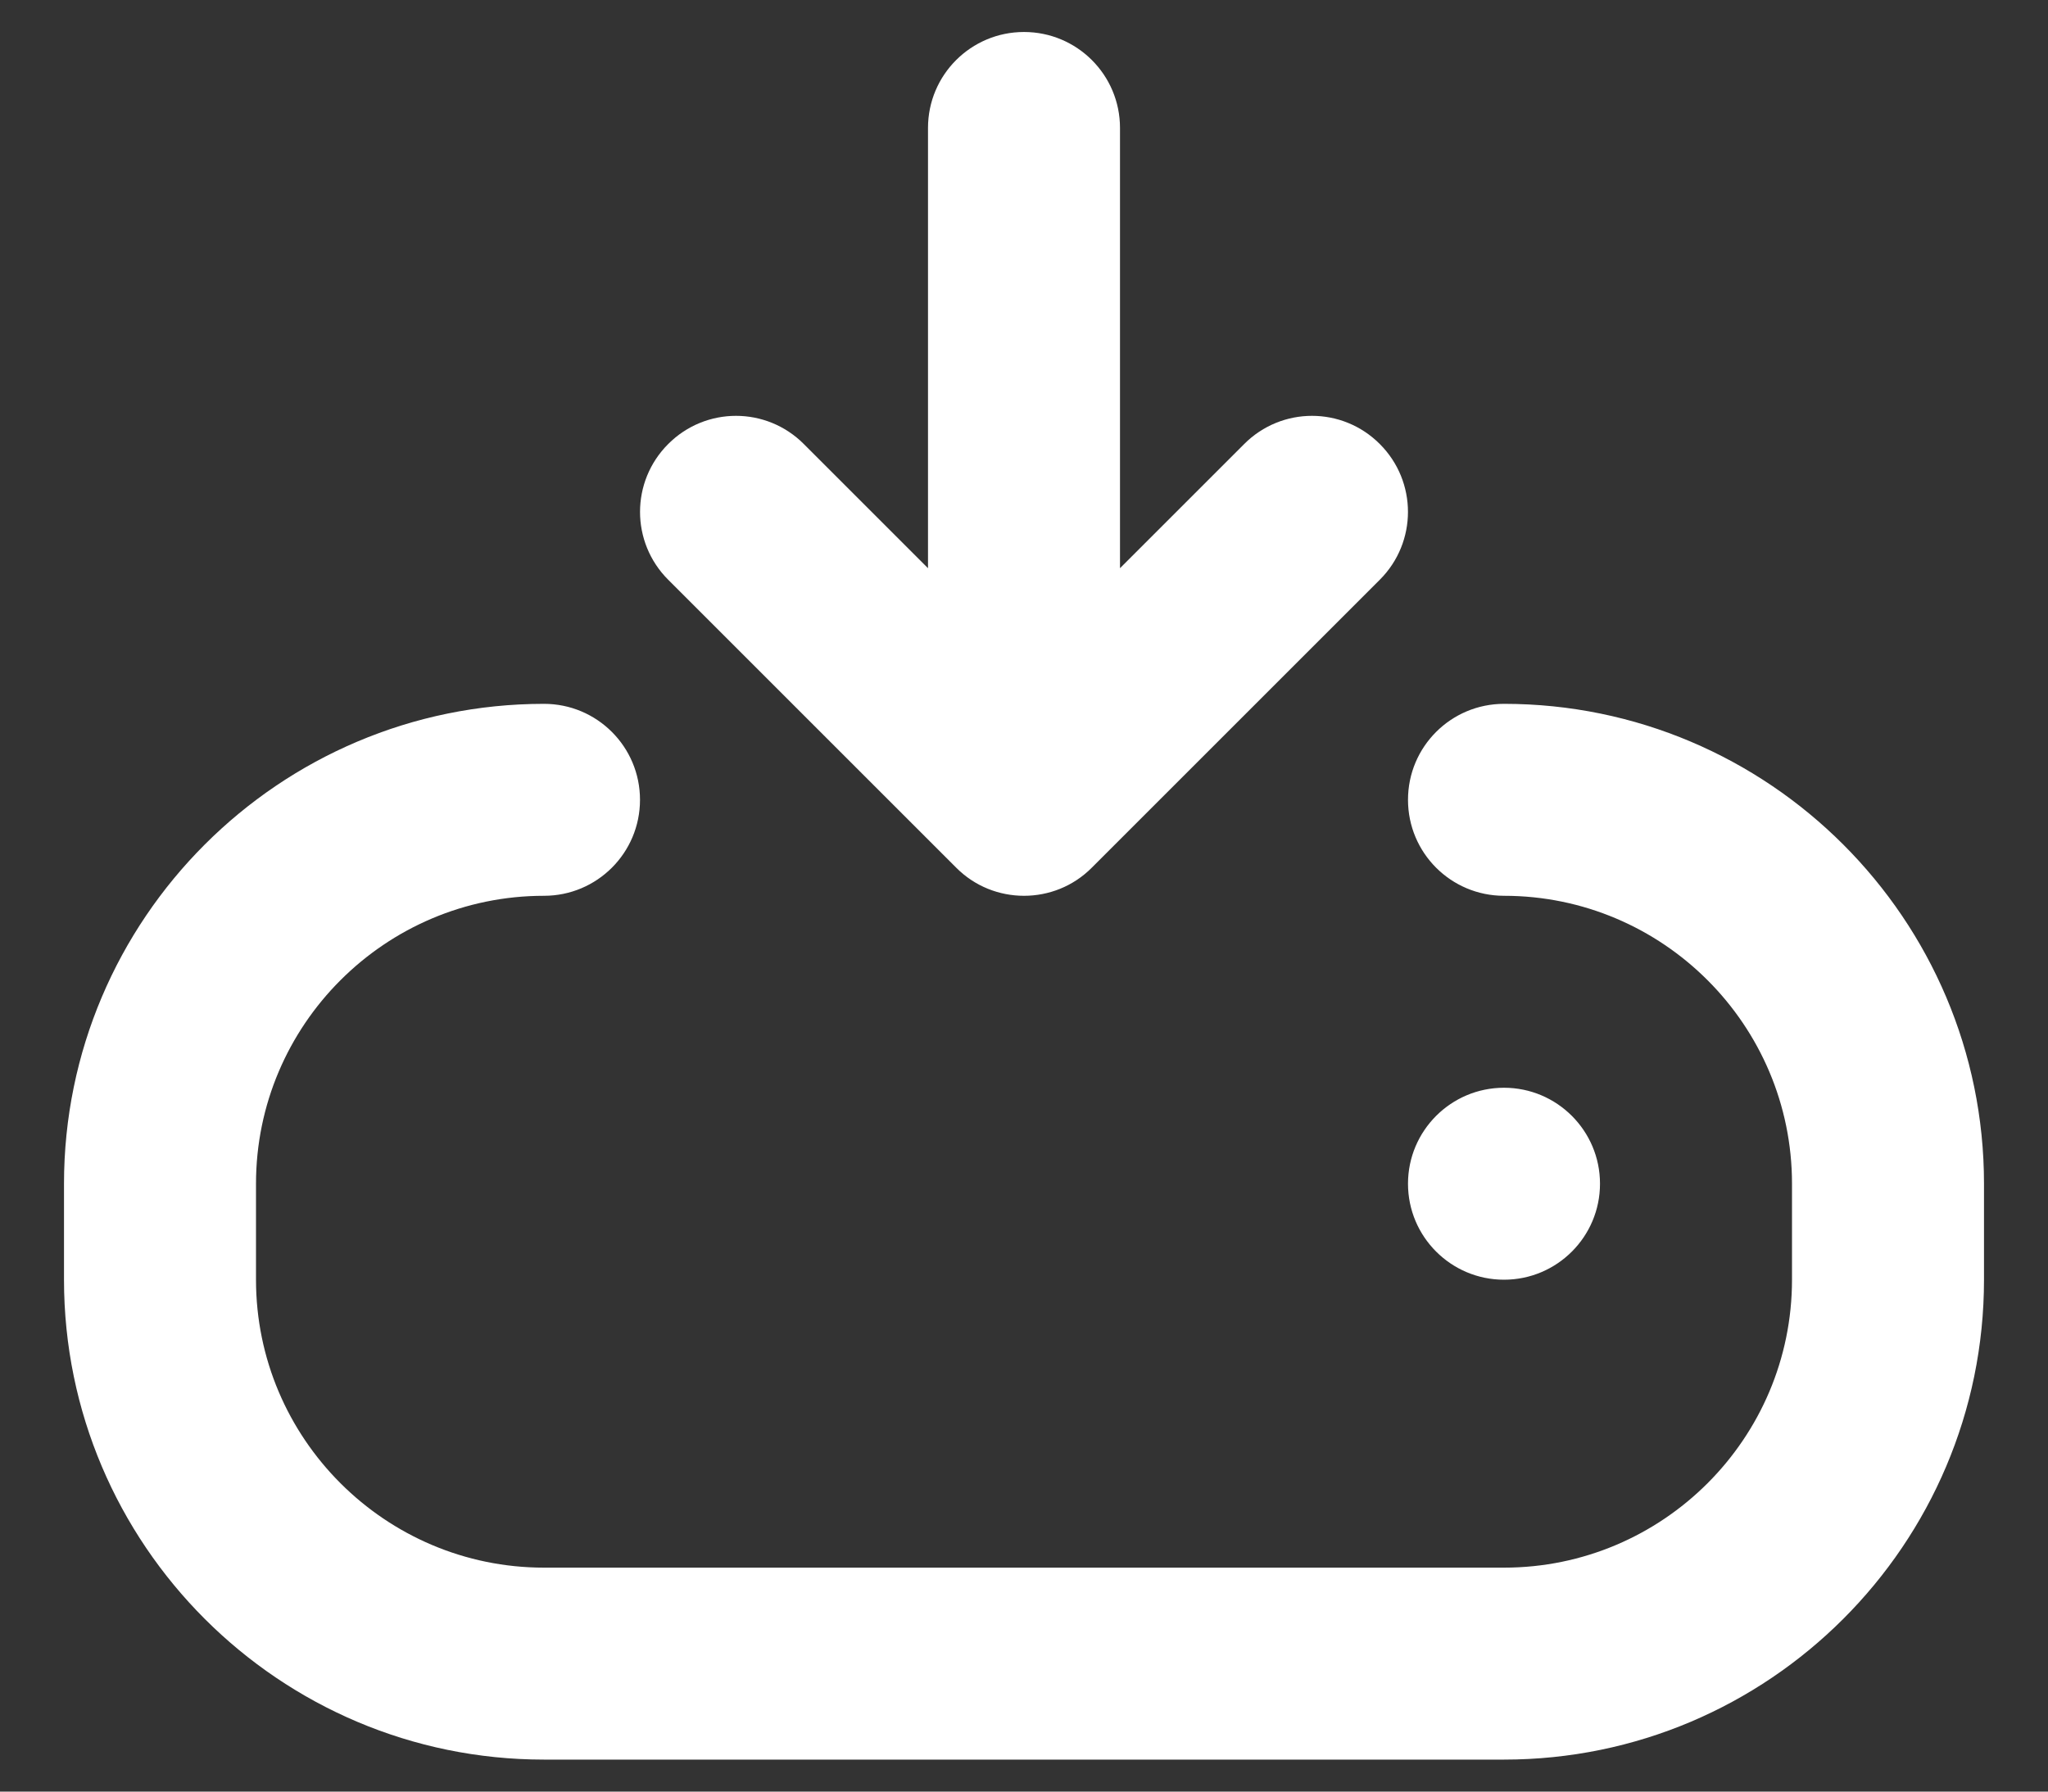 <svg width="16" height="14" viewBox="0 0 16 14" fill="none" xmlns="http://www.w3.org/2000/svg">
<rect x="0" y="0" width="16" height="14" fill="#333333" stroke="none"/>
<path d="M5.22 4.53C4.927 4.237 4.927 3.763 5.22 3.47C5.513 3.176 5.987 3.176 6.28 3.47L7.25 4.44V1C7.25 0.585 7.586 0.25 8 0.25C8.414 0.25 8.75 0.585 8.75 1V4.44L9.72 3.47C10.013 3.176 10.487 3.176 10.78 3.47C11.073 3.763 11.073 4.237 10.78 4.53L8.53 6.78C8.384 6.927 8.192 7 8 7C7.808 7 7.616 6.927 7.47 6.78L5.22 4.53ZM11.75 5.5C11.336 5.5 11 5.835 11 6.25C11 6.665 11.336 7 11.75 7C12.991 7 14 8.009 14 9.25V10C14 11.241 12.991 12.25 11.75 12.25H4.25C3.01 12.25 2 11.241 2 10V9.25C2 8.009 3.01 7 4.25 7C4.664 7 5 6.665 5 6.25C5 5.835 4.664 5.5 4.25 5.5C2.182 5.5 0.5 7.182 0.5 9.25V10C0.5 12.068 2.182 13.75 4.25 13.75H11.75C13.818 13.75 15.5 12.068 15.5 10V9.25C15.5 7.182 13.818 5.5 11.75 5.5ZM12.5 9.25C12.5 8.836 12.164 8.5 11.75 8.5C11.336 8.5 11 8.836 11 9.25C11 9.664 11.336 10 11.75 10C12.164 10 12.5 9.664 12.5 9.25Z" fill="white"/>
</svg>
